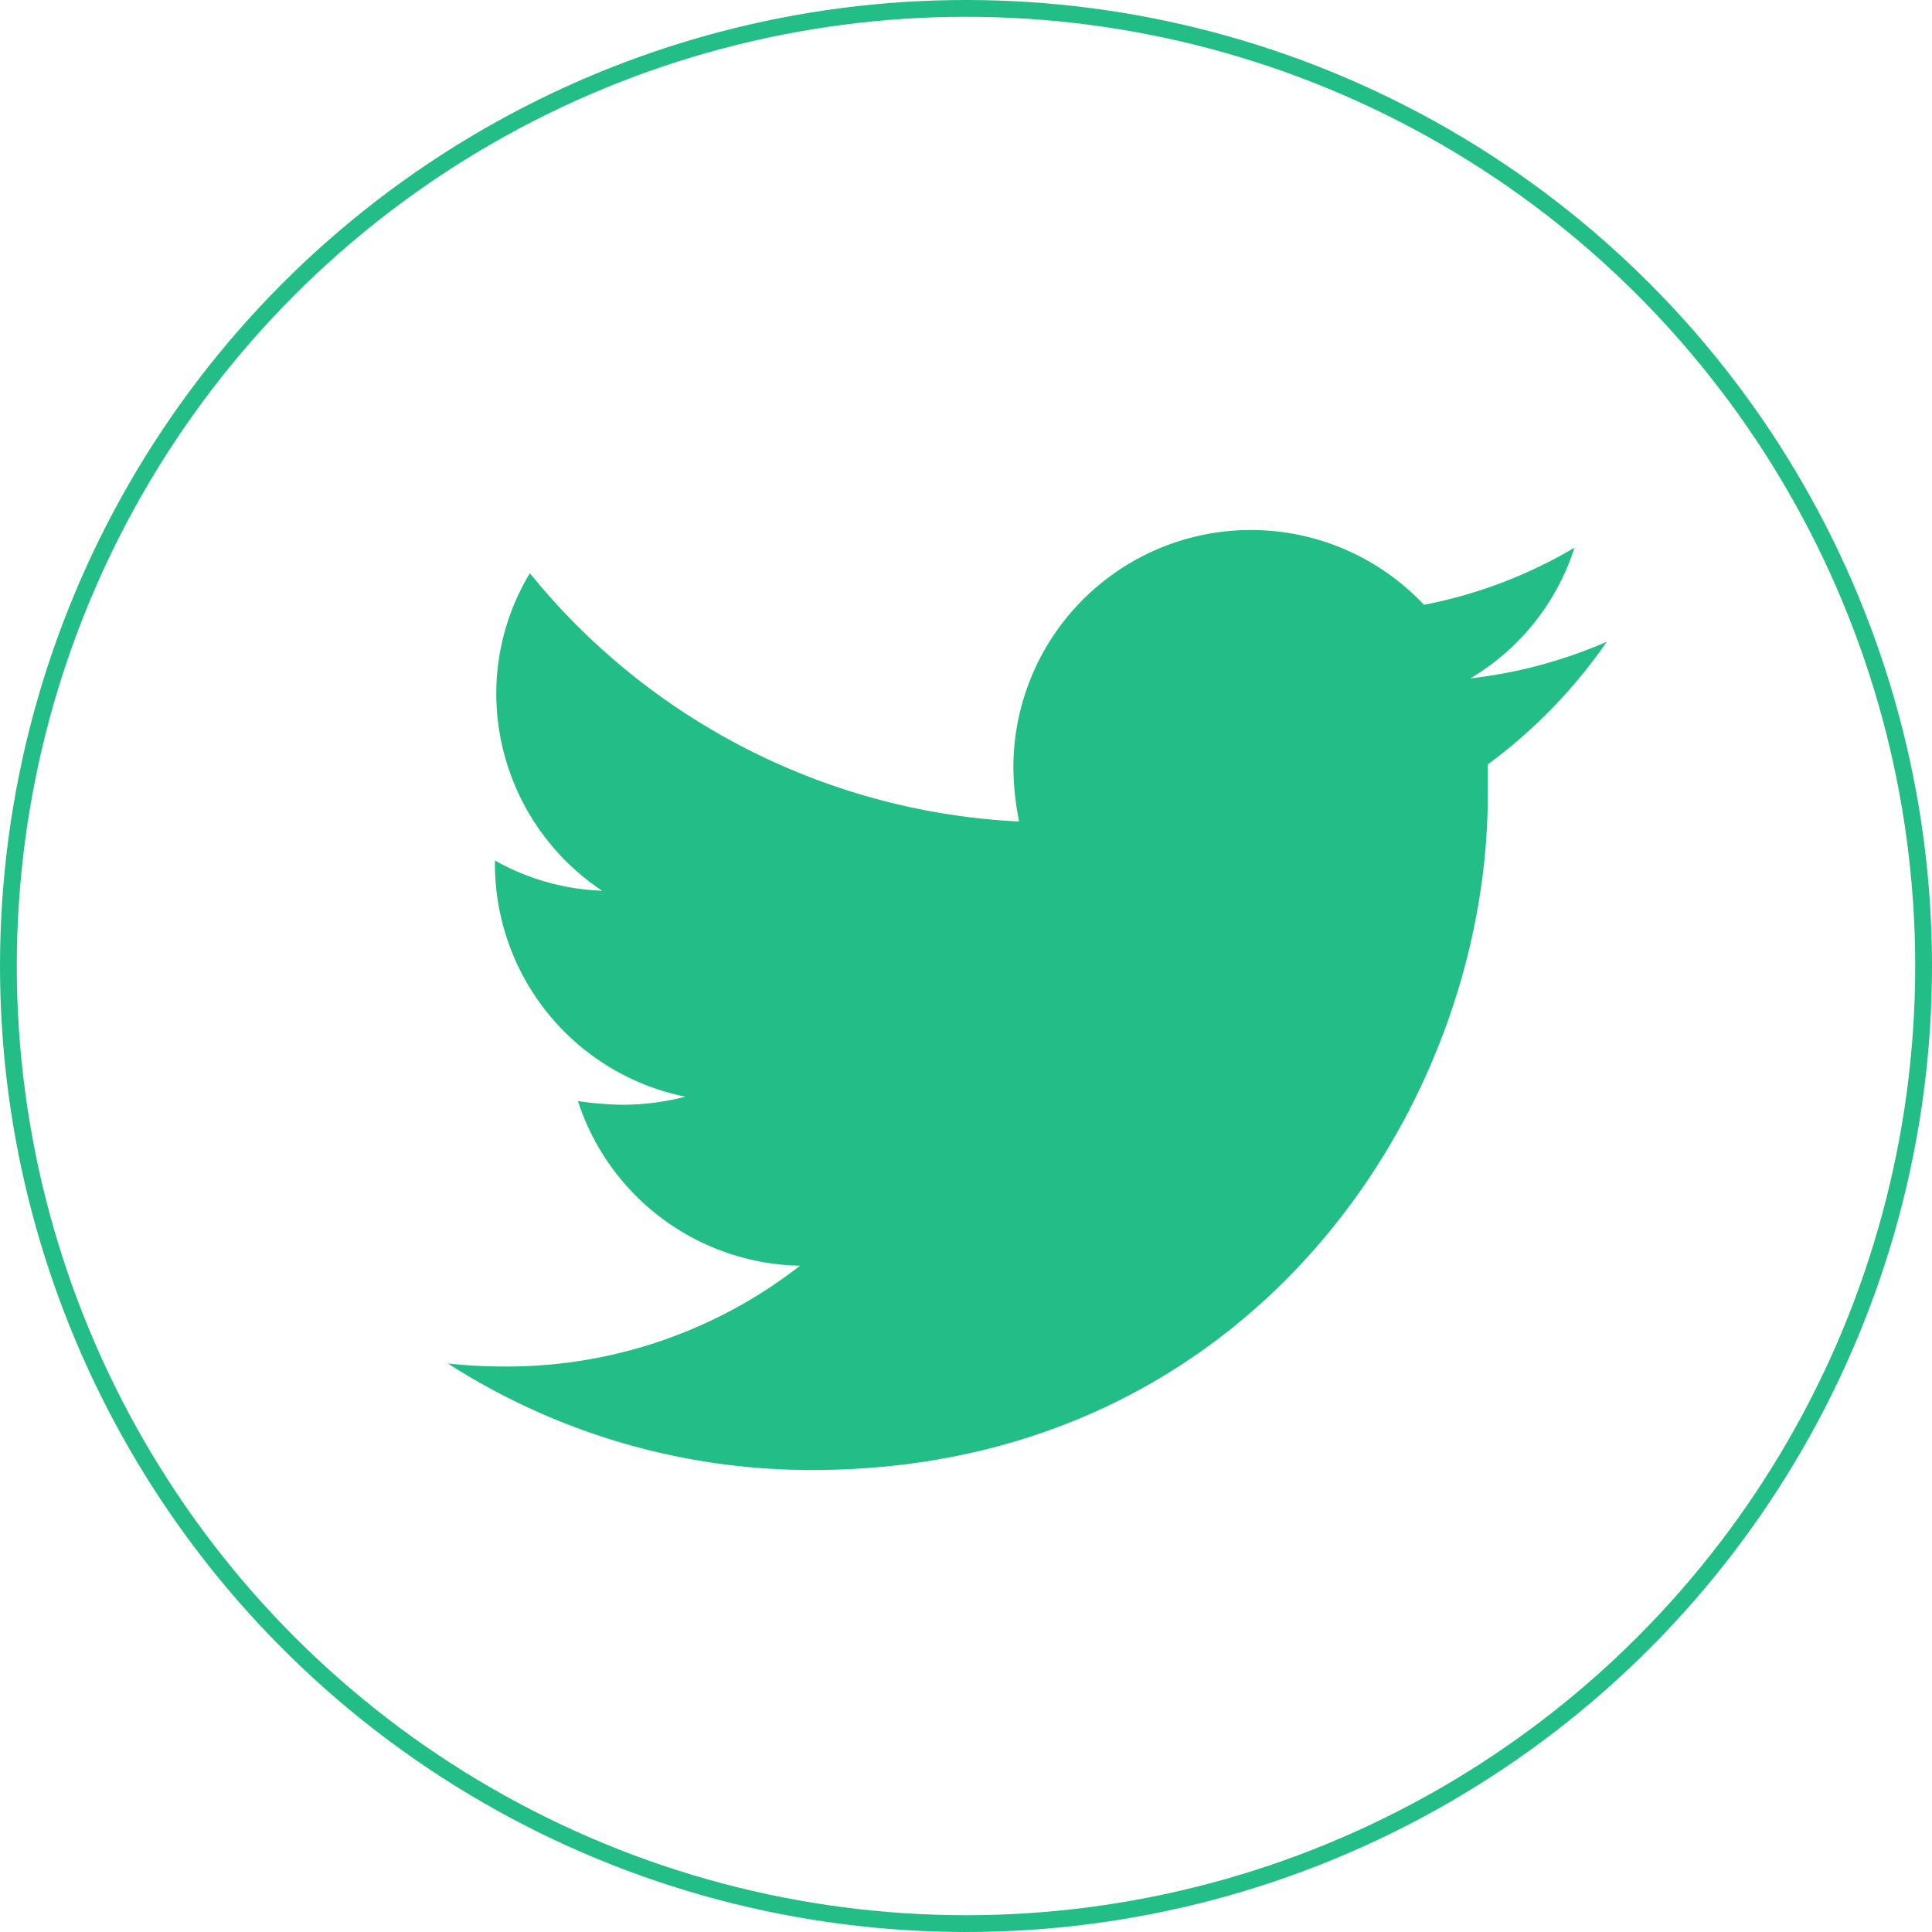 <svg xmlns="http://www.w3.org/2000/svg" viewBox="0 0 57.5 57.5"><defs><style>.cls-1{fill:#23be87;}.cls-2{fill:none;stroke:#23be87;stroke-miterlimit:10;stroke-width:0.5px;}</style></defs><title>Asset 75</title><g id="Layer_2" data-name="Layer 2"><g id="Layer_4" data-name="Layer 4"><path class="cls-1" d="M44.28,22.73c0,.3,0,.61,0,.92,0,9.34-7.11,20.1-20.1,20.1a20,20,0,0,1-10.85-3.17,16,16,0,0,0,1.71.09,14.18,14.18,0,0,0,8.77-3,7.09,7.09,0,0,1-6.61-4.9,9.82,9.82,0,0,0,1.34.11,7.65,7.65,0,0,0,1.86-.24,7.07,7.07,0,0,1-5.67-6.94v-.09a7,7,0,0,0,3.19.9,7.06,7.06,0,0,1-3.15-5.88,6.94,6.94,0,0,1,1-3.57,20,20,0,0,0,14.56,7.39,8.62,8.62,0,0,1-.17-1.61A7.07,7.07,0,0,1,42.38,18a14,14,0,0,0,4.48-1.7,7,7,0,0,1-3.1,3.89,14.16,14.16,0,0,0,4.06-1.09,15.33,15.33,0,0,1-3.54,3.65Z"/><circle class="cls-2" cx="28.75" cy="28.75" r="28.5"/></g></g></svg>